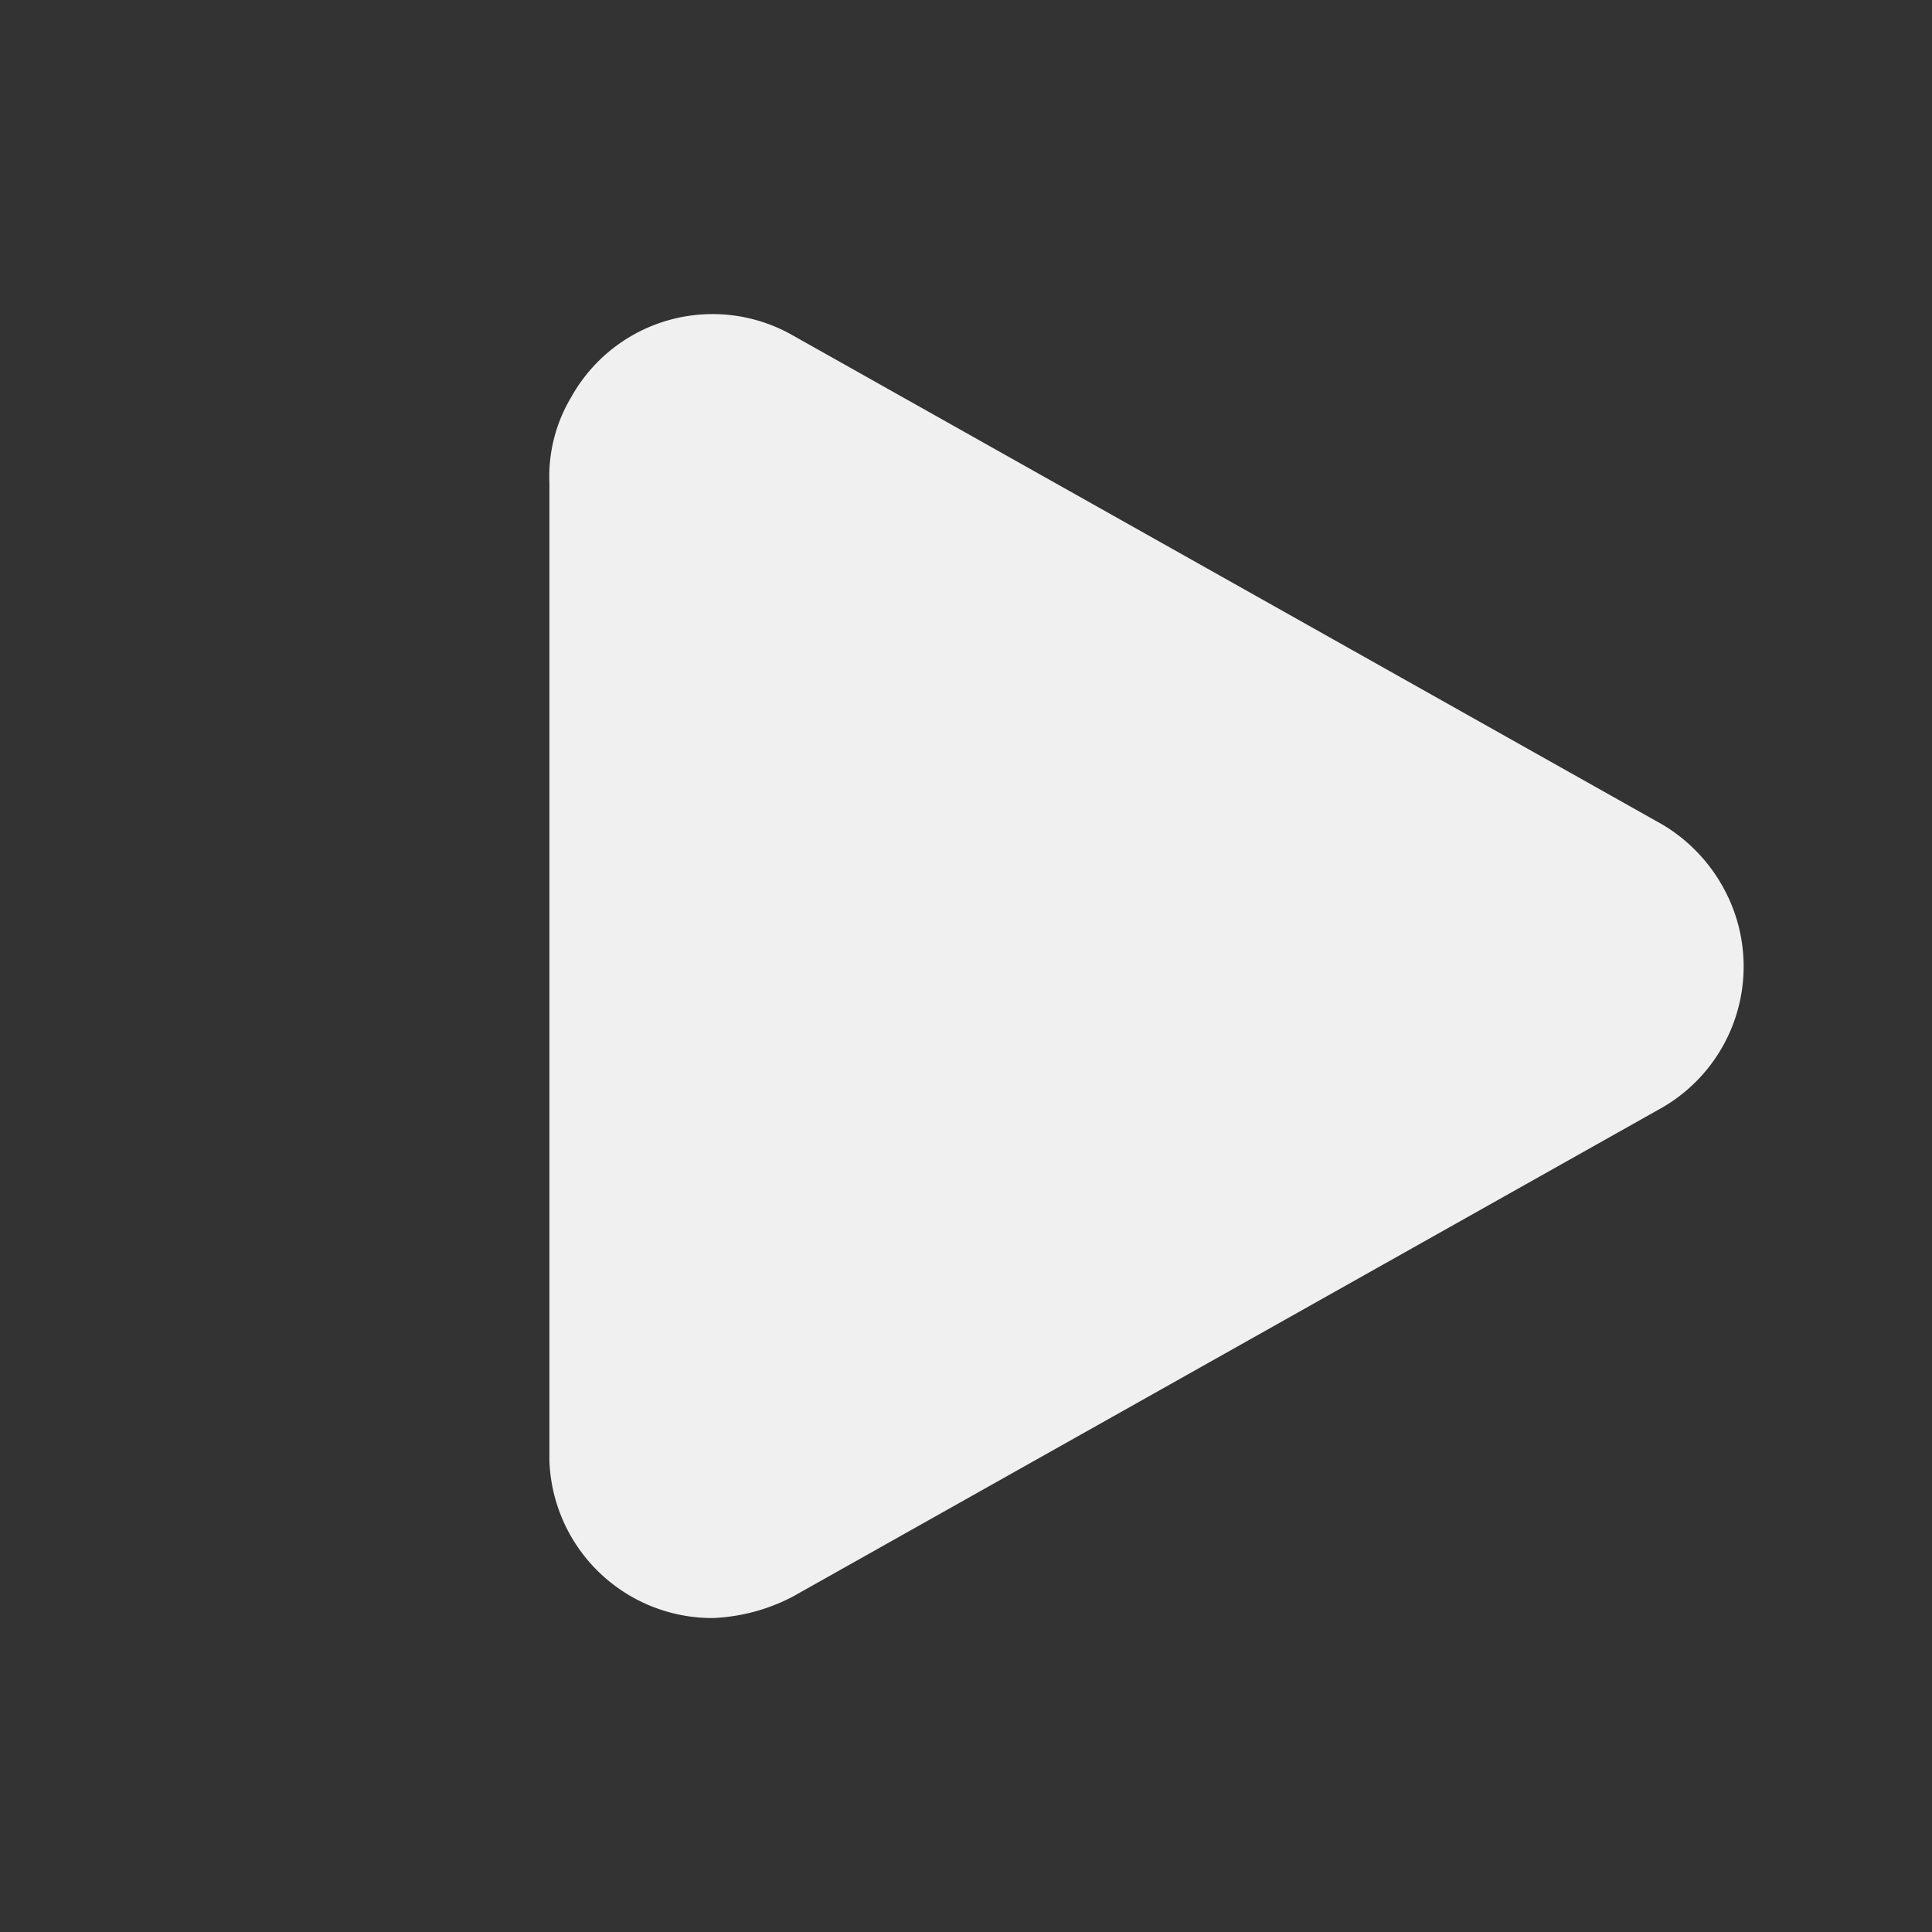 <svg xmlns="http://www.w3.org/2000/svg" viewBox="0 0 16 16">
    <rect x="0" y="0" width="16" height="16" fill="#333333" stroke="none"/>
    <path fill="#F0F0F0"
          d="M6.57,2.78a1.34,1.34,0,0,0-1.84.51A1.28,1.28,0,0,0,4.55,4v8.1A1.35,1.35,0,0,0,5.9,13.4a1.56,1.56,0,0,0,.67-.18l7.2-4.05a1.35,1.35,0,0,0,.49-1.84,1.38,1.38,0,0,0-.49-.5Z"/>
</svg>